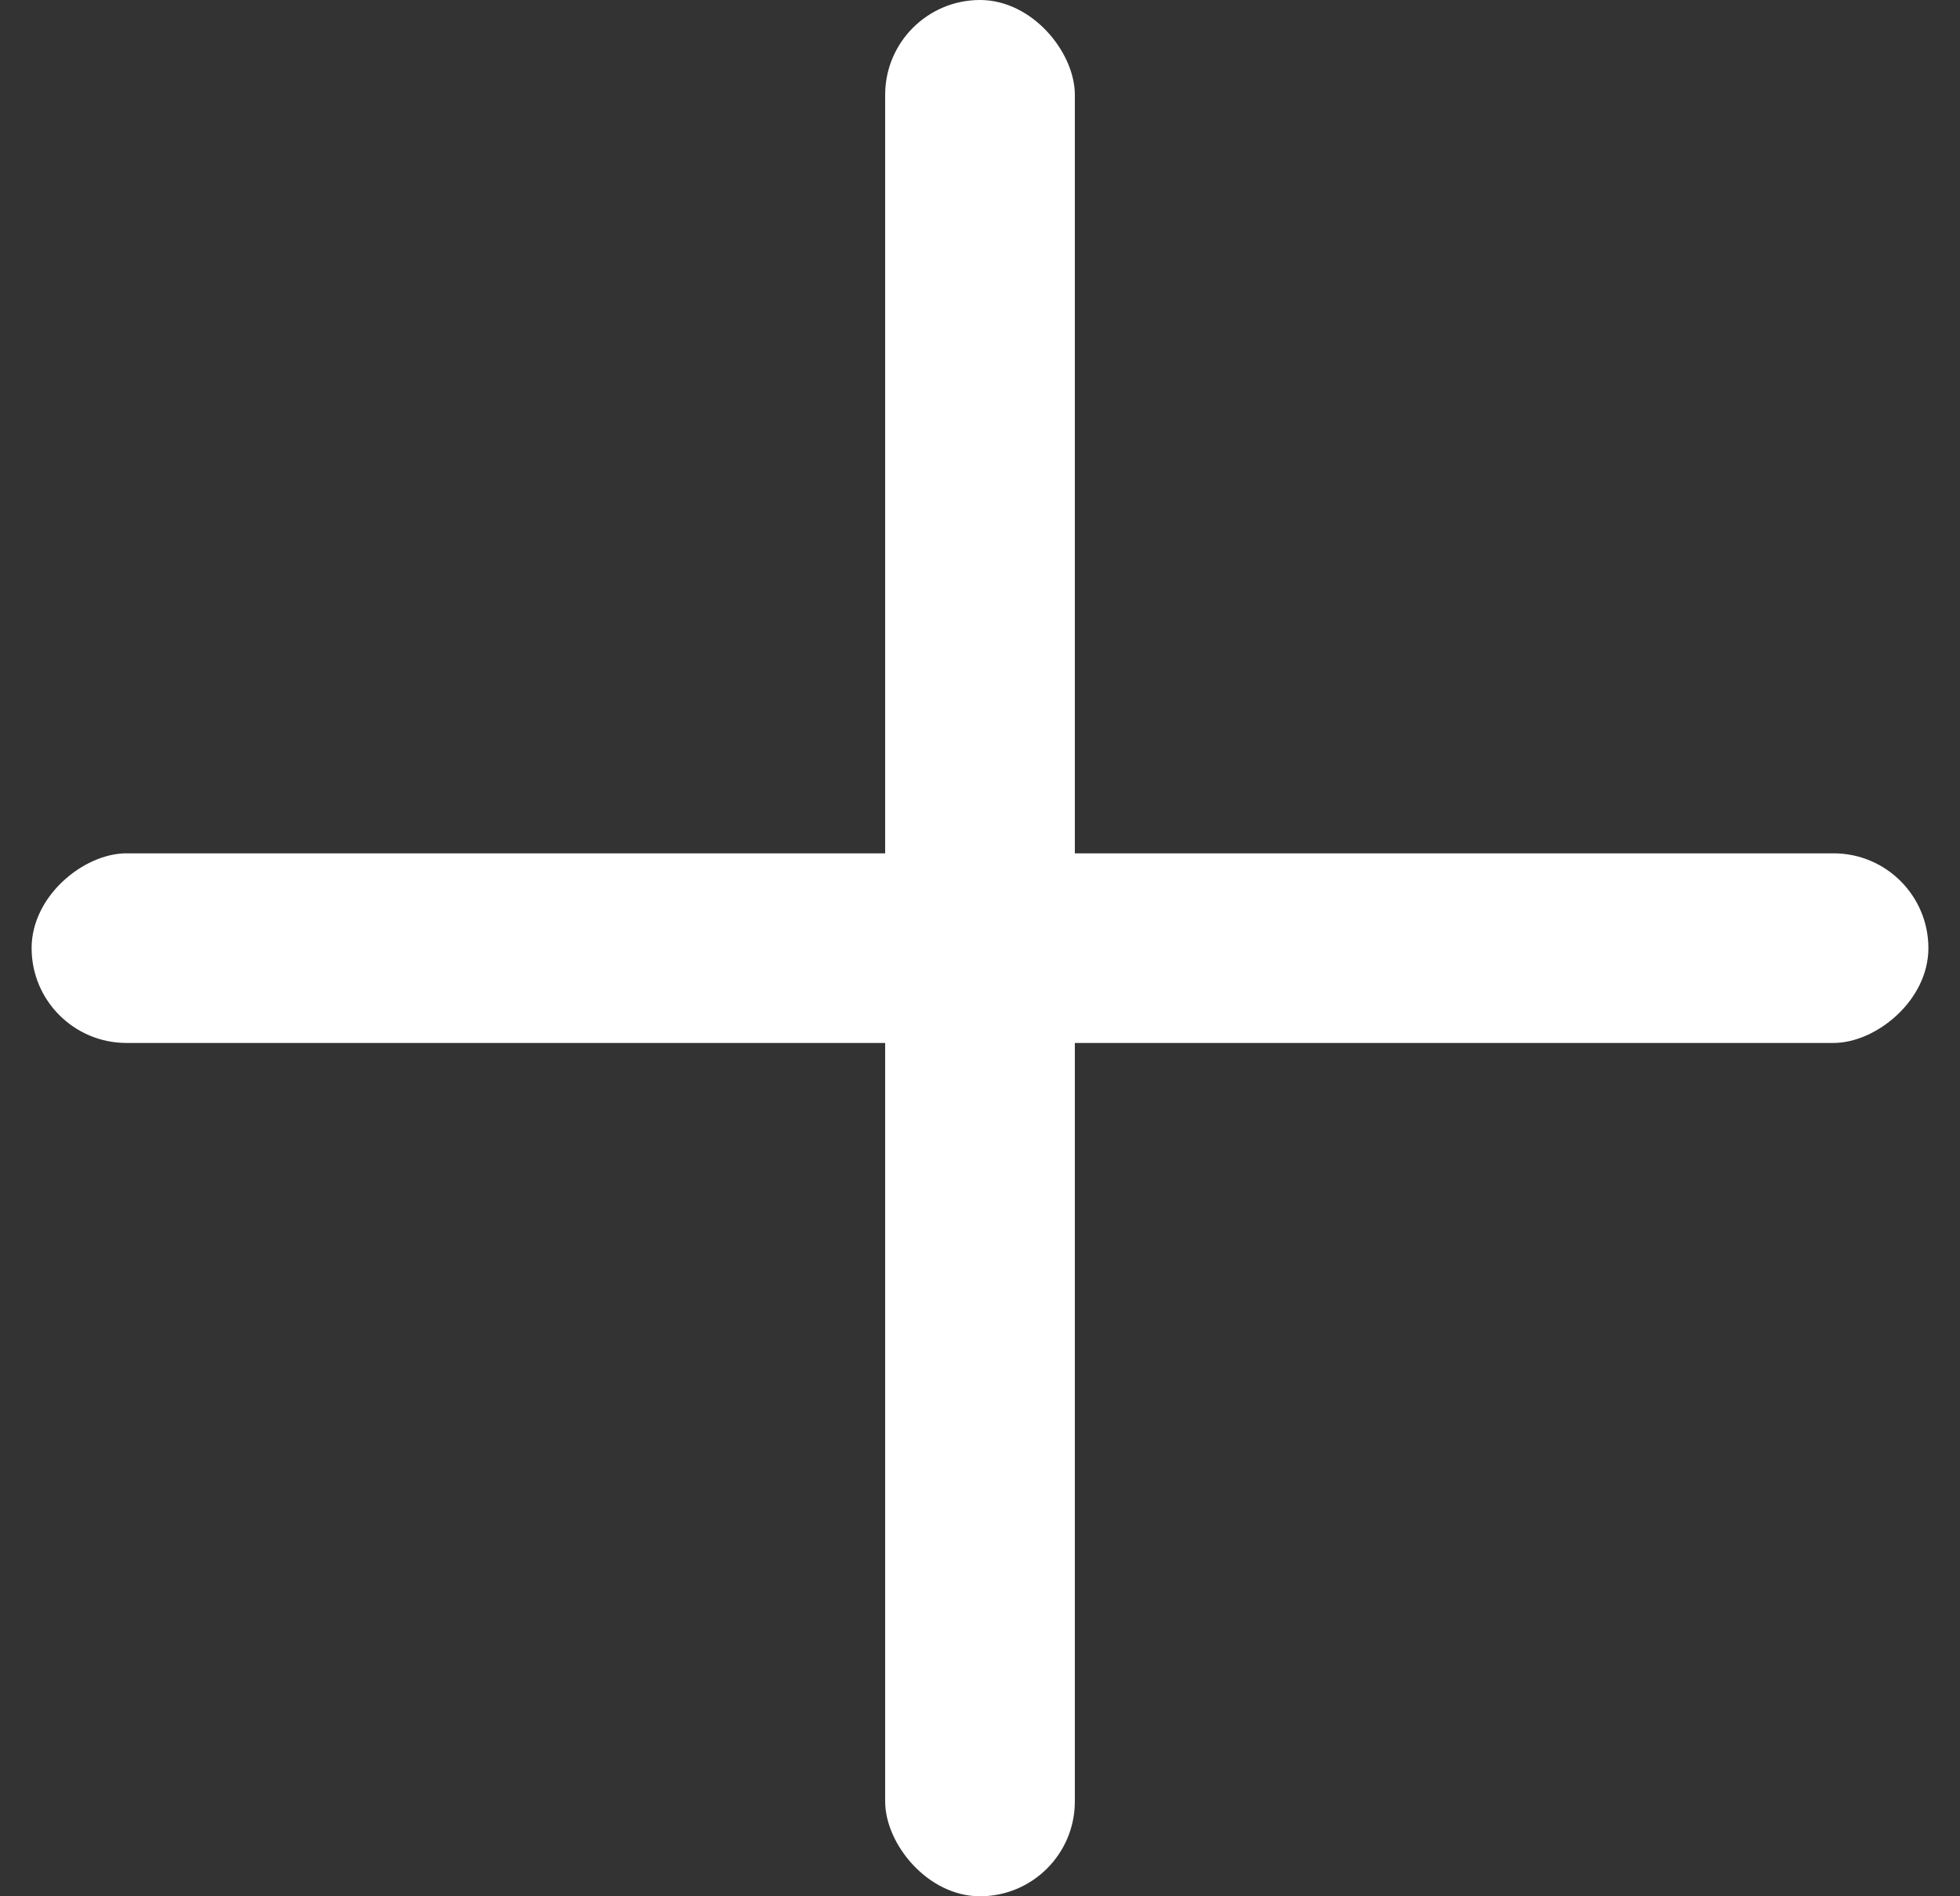 <?xml version="1.0" encoding="UTF-8"?>
<svg width="31px" height="30px" viewBox="0 0 31 30" version="1.1" xmlns="http://www.w3.org/2000/svg" xmlns:xlink="http://www.w3.org/1999/xlink">
    <rect x="0" y="0" width="31" height="30" fill="#333333" stroke="none"/>
    <!-- Generator: Sketch 53 (72520) - https://sketchapp.com -->
    <title>Plus icon</title>
    <desc>Created with Sketch.</desc>
    <g id="#7-Advanced-Organization-Creation" stroke="none" stroke-width="1" fill="none" fill-rule="evenodd">
        <g id="#7---Advanced-Orga-Creation_Profile-View---Empty---L" transform="translate(-705, -483)" fill="#FFFFFF">
            <g id="Group" transform="translate(468, 314)">
                <g id="Btn" transform="translate(192, 124)">
                    <g id="Plus-icon" transform="translate(45, 45)">
                        <rect id="Rectangle" transform="translate(15.5, 15) rotate(-90) translate(-15.5, -15) " x="14" y="0" width="3" height="30" rx="1.5"></rect>
                        <rect id="Rectangle" transform="translate(15.5, 15) rotate(-180) translate(-15.5, -15) " x="14" y="0" width="3" height="30" rx="1.5"></rect>
                    </g>
                </g>
            </g>
        </g>
    </g>
</svg>